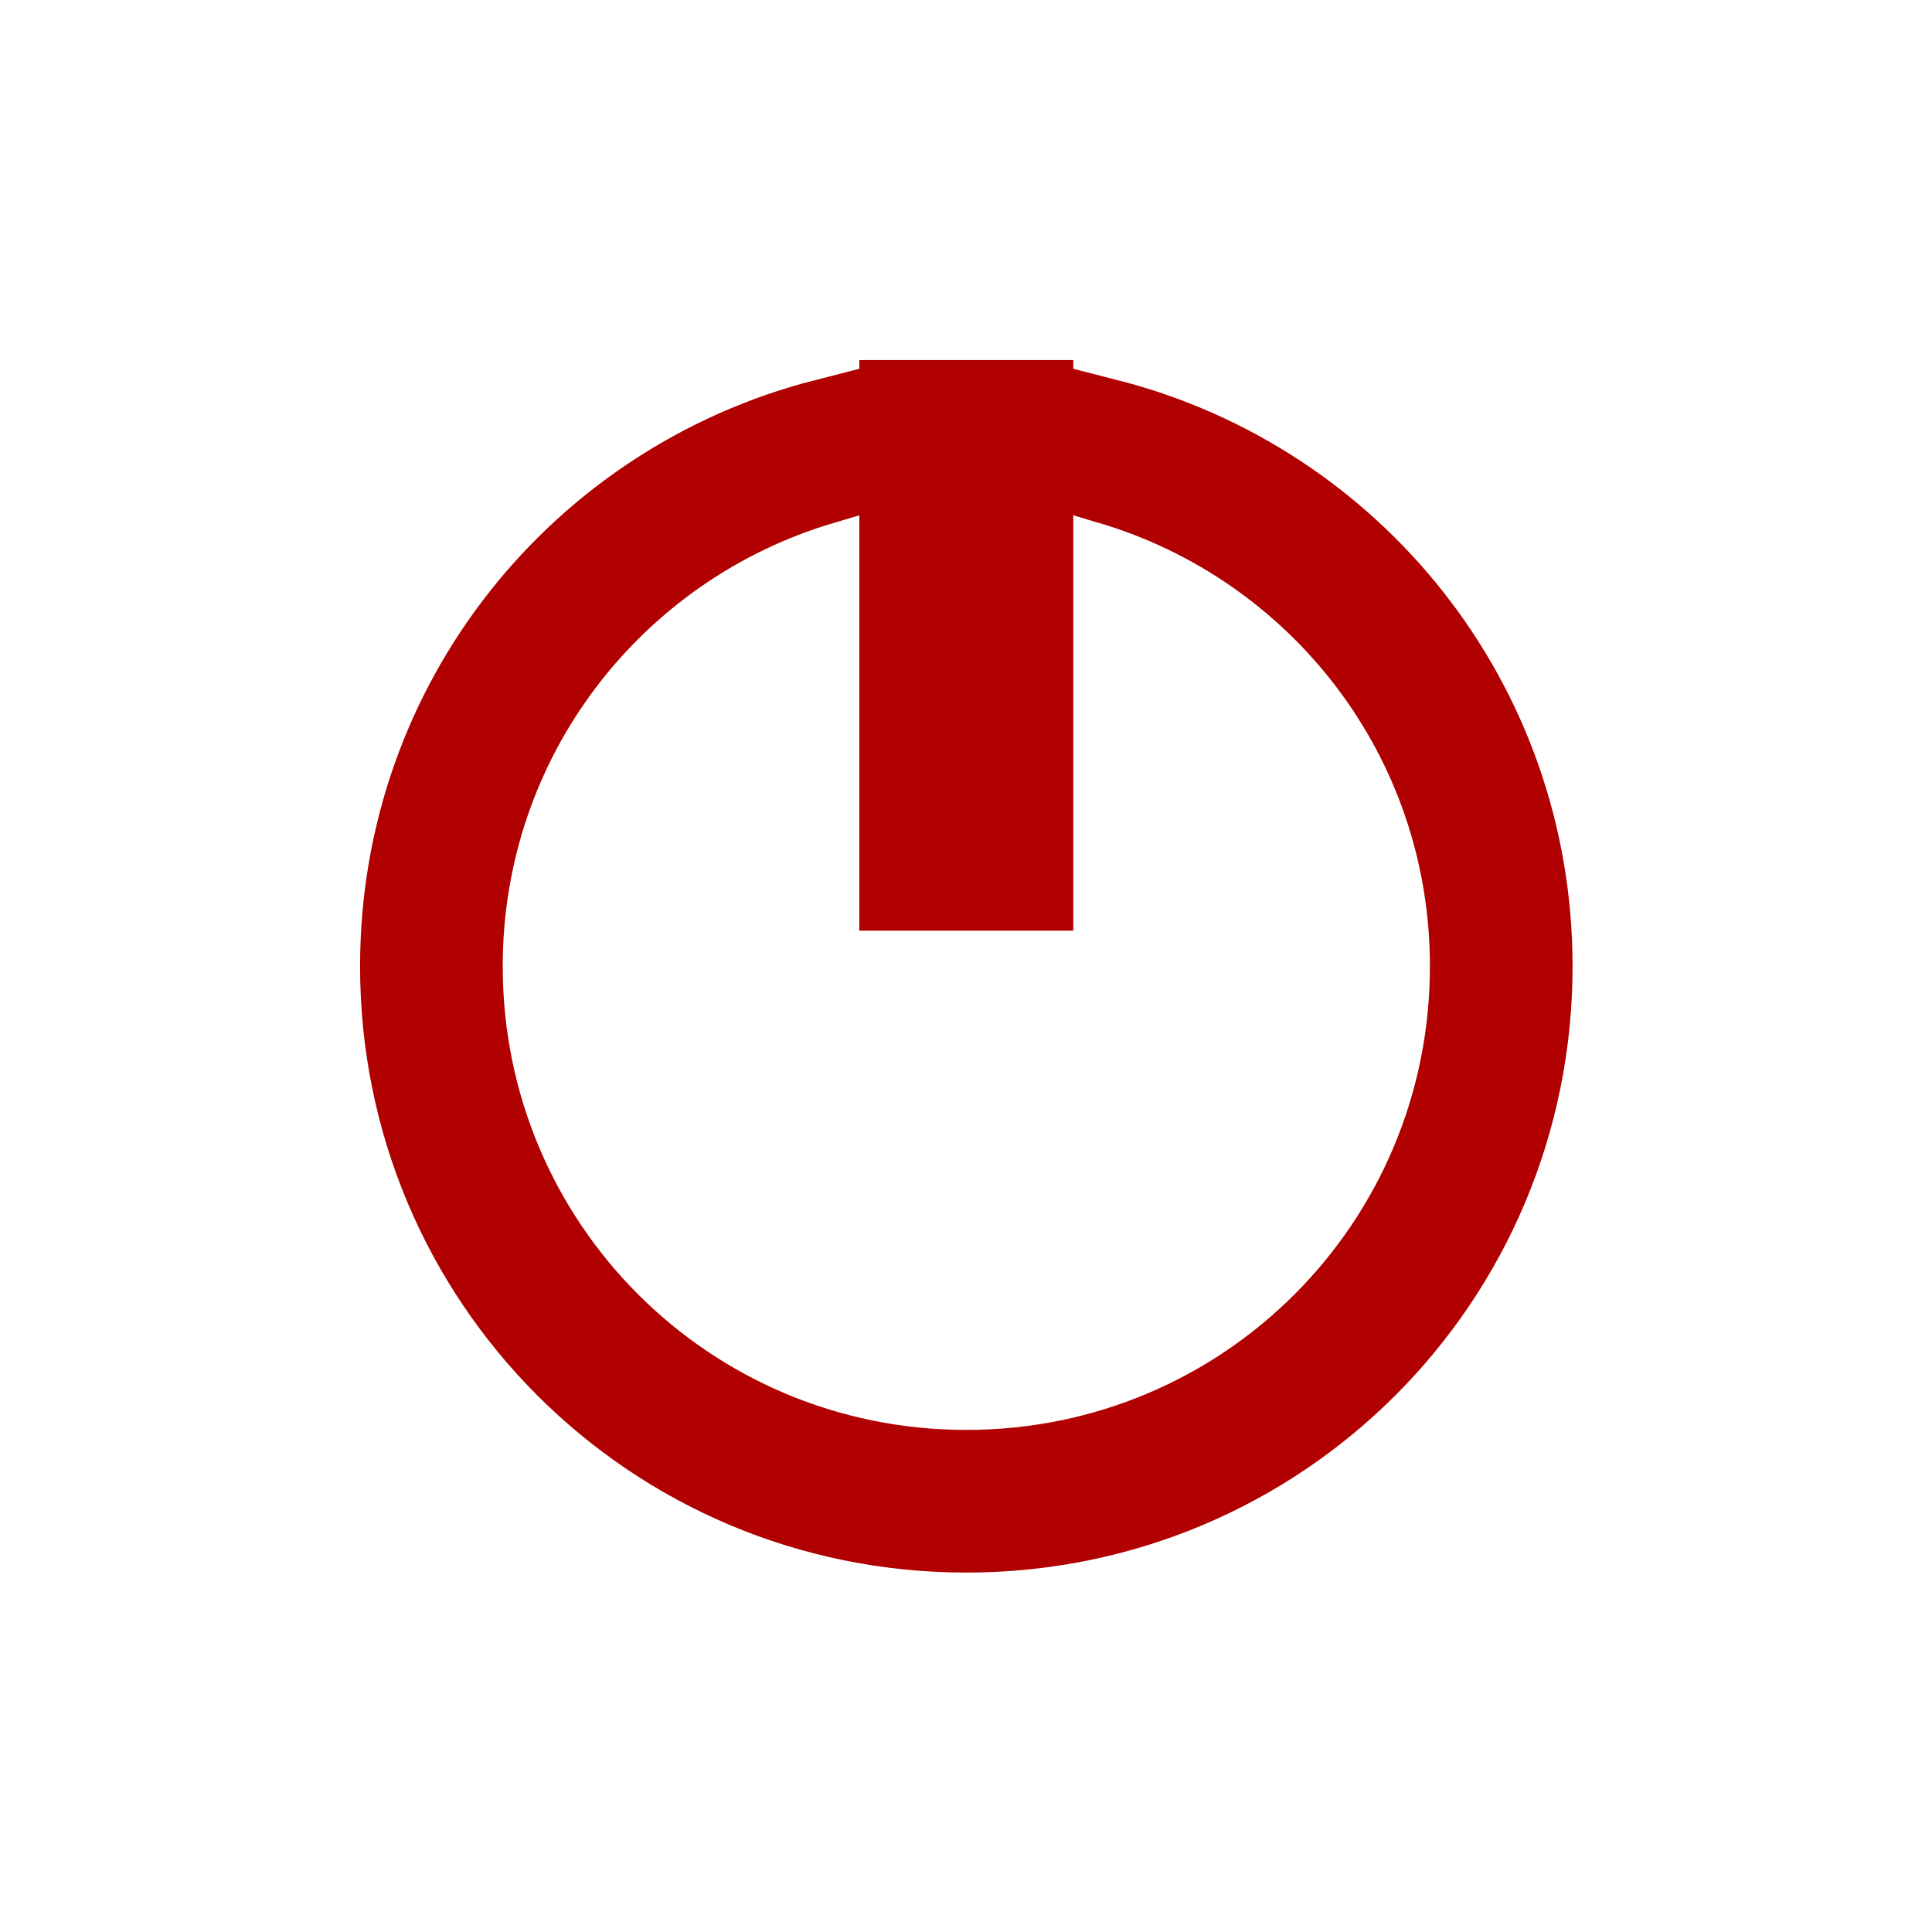 <?xml version="1.0" encoding="UTF-8" standalone="no"?>
<svg
   xmlns:dc="http://purl.org/dc/elements/1.1/"
   xmlns:cc="http://creativecommons.org/ns#"
   xmlns:rdf="http://www.w3.org/1999/02/22-rdf-syntax-ns#"
   xmlns:svg="http://www.w3.org/2000/svg"
   xmlns="http://www.w3.org/2000/svg"
   xmlns:sodipodi="http://sodipodi.sourceforge.net/DTD/sodipodi-0.dtd"
   xmlns:inkscape="http://www.inkscape.org/namespaces/inkscape"
   viewBox="0 0 24 24"
   version="1.1"
   id="svg8"
   sodipodi:docname="shutdown_blur.svg"
   inkscape:version="0.92.4 5da689c313, 2019-01-14">
  <sodipodi:namedview
     pagecolor="#ffffff"
     bordercolor="#666666"
     borderopacity="1"
     objecttolerance="10"
     gridtolerance="10"
     guidetolerance="10"
     inkscape:pageopacity="0"
     inkscape:pageshadow="2"
     inkscape:window-width="1920"
     inkscape:window-height="1021"
     id="namedview10"
     showgrid="false"
     inkscape:zoom="19.666667"
     inkscape:cx="-1.5295765"
     inkscape:cy="6.3074583"
     inkscape:window-x="0"
     inkscape:window-y="0"
     inkscape:window-maximized="1"
     inkscape:current-layer="svg8"
     inkscape:pagecheckerboard="true" />
  <defs
     id="defs3051">
    <style
       type="text/css"
       id="current-color-scheme">
      .ColorScheme-Text {
        color:#232629;
      }
      </style>
    <filter
       inkscape:collect="always"
       style="color-interpolation-filters:sRGB"
       id="filter818"
       x="-0.24"
       width="1.48"
       y="-0.24"
       height="1.48">
      <feGaussianBlur
         inkscape:collect="always"
         stdDeviation="1.6"
         id="feGaussianBlur820" />
    </filter>
  </defs>
  <g
     style="fill:#b00000;fill-opacity:1;stroke:#b00000;stroke-opacity:1;filter:url(#filter818)"
     id="g816"
     transform="matrix(0.886,0,0,0.886,2.258,2.258)">
    <path
       inkscape:connector-curvature="0"
       id="path814"
       class="ColorScheme-Text"
       d="m 10,3 v 7 h 2 V 3 Z M 9,3.266 C 5.544,4.15 3,7.261 3,11 c 0,4.432 3.568,8 8,8 4.432,0 8,-3.568 8,-8 C 19,7.261 16.456,4.15 13,3.266 V 4.303 C 15.895,5.16 18,7.82 18,11 18,14.878 14.878,18 11,18 7.122,18 4,14.878 4,11 4,7.82 6.105,5.16 9,4.303 Z"
       style="color:#232629;fill:#b00000;fill-opacity:1;stroke:#b00000;stroke-opacity:1" />
  </g>
  <g
     transform="matrix(0.886,0,0,0.886,2.258,2.258)"
     id="g6"
     style="fill:#b00000;fill-opacity:1">
    <path
       style="color:#232629;fill:#b00000;fill-opacity:1;stroke:none"
       d="m 10,3 v 7 h 2 V 3 Z M 9,3.266 C 5.544,4.15 3,7.261 3,11 c 0,4.432 3.568,8 8,8 4.432,0 8,-3.568 8,-8 C 19,7.261 16.456,4.15 13,3.266 V 4.303 C 15.895,5.16 18,7.82 18,11 18,14.878 14.878,18 11,18 7.122,18 4,14.878 4,11 4,7.82 6.105,5.16 9,4.303 Z"
       class="ColorScheme-Text"
       id="path4"
       inkscape:connector-curvature="0" />
  </g>
</svg>
